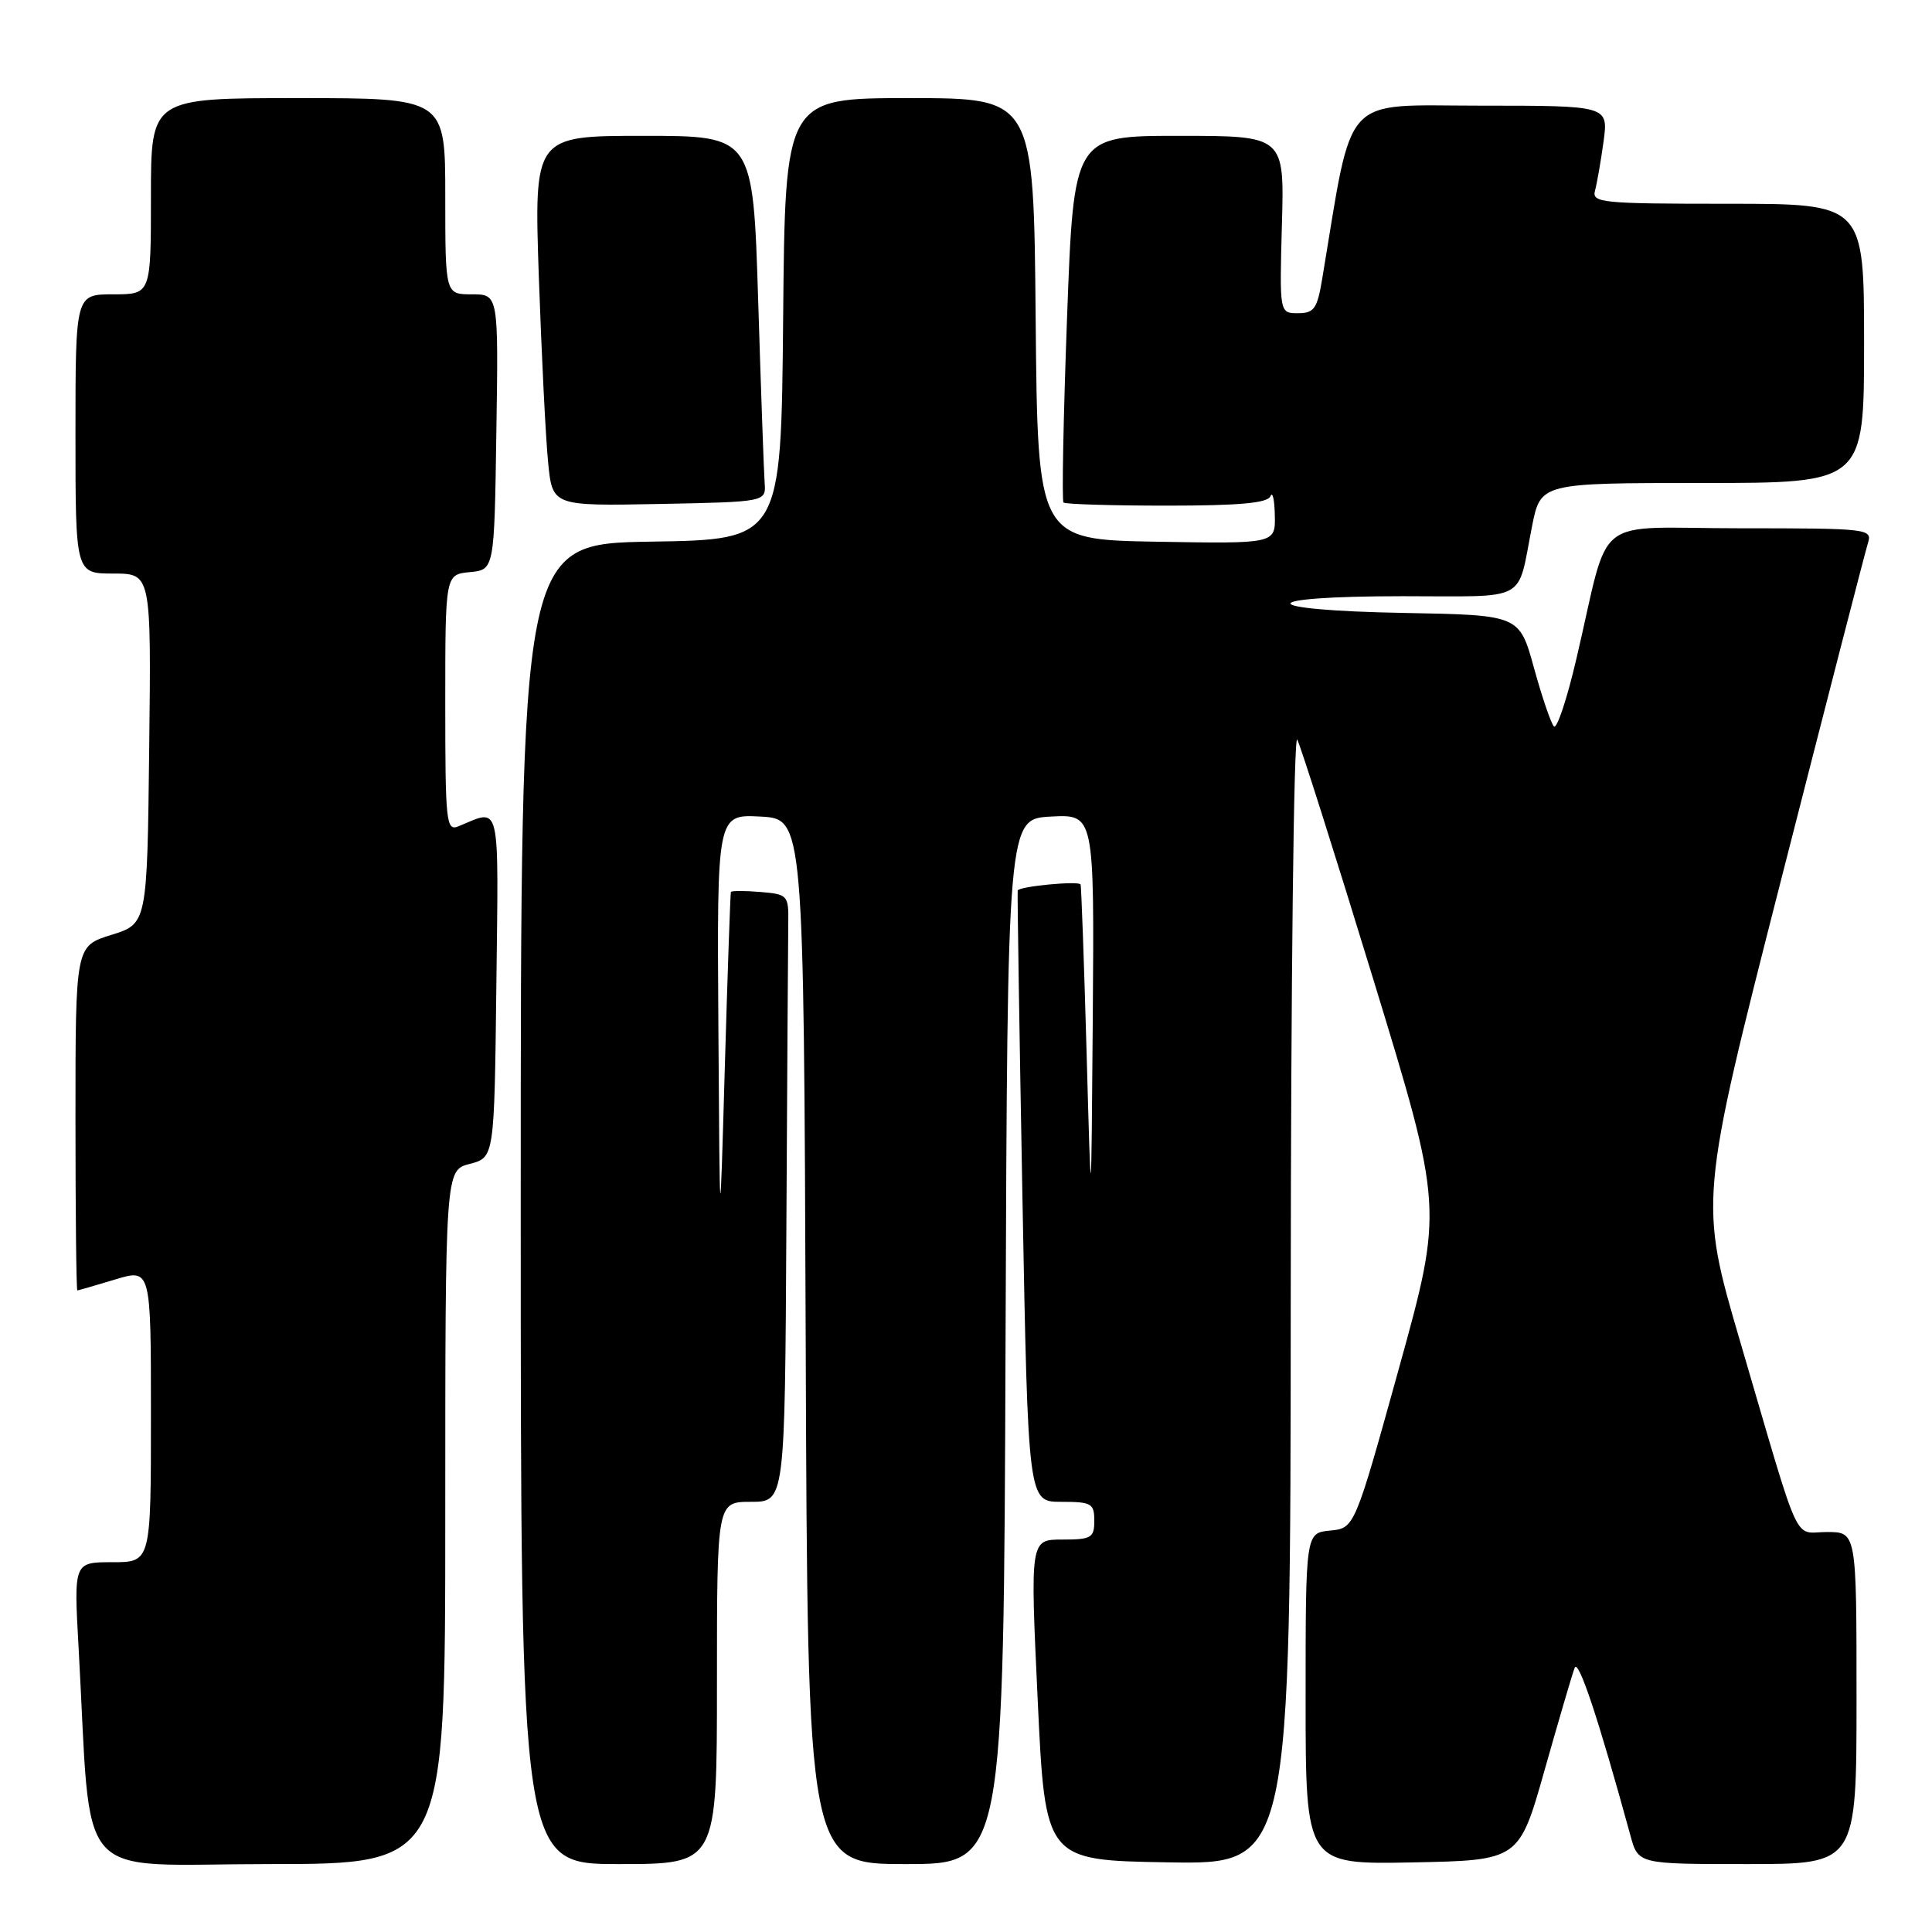 <?xml version="1.0" encoding="UTF-8" standalone="no"?>
<!DOCTYPE svg PUBLIC "-//W3C//DTD SVG 1.1//EN" "http://www.w3.org/Graphics/SVG/1.1/DTD/svg11.dtd" >
<svg xmlns="http://www.w3.org/2000/svg" xmlns:xlink="http://www.w3.org/1999/xlink" version="1.1" viewBox="0 0 256 256">
 <g >
 <path fill="currentColor"
d=" M 59.00 201.03 C 59.00 155.06 59.00 155.06 62.25 154.22 C 65.50 153.37 65.50 153.37 65.77 130.57 C 66.06 105.68 66.41 107.16 60.75 109.49 C 59.12 110.16 59.00 109.01 59.00 93.17 C 59.00 76.13 59.00 76.13 62.25 75.81 C 65.50 75.50 65.50 75.50 65.77 57.25 C 66.05 39.00 66.05 39.00 62.52 39.00 C 59.00 39.00 59.00 39.00 59.00 26.00 C 59.00 13.00 59.00 13.00 39.50 13.00 C 20.00 13.00 20.00 13.00 20.00 26.00 C 20.00 39.00 20.00 39.00 15.00 39.00 C 10.00 39.00 10.00 39.00 10.00 57.50 C 10.00 76.00 10.00 76.00 15.02 76.00 C 20.04 76.00 20.04 76.00 19.77 99.20 C 19.50 122.40 19.50 122.40 14.75 123.88 C 10.00 125.35 10.00 125.35 10.00 148.18 C 10.00 160.73 10.11 171.00 10.25 170.99 C 10.39 170.98 12.64 170.33 15.25 169.54 C 20.00 168.10 20.00 168.10 20.00 187.55 C 20.00 207.00 20.00 207.00 14.89 207.00 C 9.78 207.00 9.78 207.00 10.41 218.25 C 12.20 250.26 9.35 247.00 35.61 247.00 C 59.00 247.00 59.00 247.00 59.00 201.03 Z  M 95.00 223.00 C 95.00 199.00 95.00 199.00 99.50 199.00 C 104.00 199.00 104.00 199.00 104.20 162.50 C 104.31 142.43 104.42 124.31 104.45 122.25 C 104.50 118.63 104.37 118.49 100.75 118.19 C 98.69 118.02 96.93 118.02 96.85 118.19 C 96.77 118.36 96.41 128.85 96.04 141.50 C 95.38 164.50 95.38 164.50 95.19 136.20 C 95.00 107.90 95.00 107.90 100.75 108.20 C 106.50 108.50 106.50 108.50 106.76 177.75 C 107.01 247.00 107.01 247.00 120.00 247.00 C 132.99 247.00 132.99 247.00 133.24 177.75 C 133.50 108.50 133.50 108.50 139.25 108.20 C 145.00 107.90 145.00 107.90 144.80 134.70 C 144.59 161.50 144.59 161.50 143.98 139.50 C 143.64 127.40 143.28 117.36 143.18 117.19 C 142.88 116.69 134.97 117.46 134.85 118.00 C 134.79 118.28 135.07 136.61 135.48 158.75 C 136.23 199.00 136.23 199.00 140.61 199.00 C 144.63 199.00 145.00 199.21 145.00 201.50 C 145.00 203.77 144.62 204.00 140.75 204.00 C 136.50 204.00 136.50 204.00 137.50 225.25 C 138.50 246.50 138.50 246.50 154.75 246.77 C 171.00 247.05 171.00 247.05 171.03 171.77 C 171.05 130.37 171.43 97.17 171.89 98.00 C 172.34 98.83 176.88 113.13 181.98 129.80 C 191.24 160.09 191.24 160.09 185.37 181.30 C 179.49 202.50 179.49 202.50 176.24 202.81 C 173.00 203.13 173.00 203.13 173.00 225.09 C 173.00 247.05 173.00 247.05 187.14 246.78 C 201.29 246.50 201.29 246.50 204.68 234.50 C 206.55 227.90 208.33 221.82 208.65 221.00 C 209.14 219.72 211.81 227.77 216.05 243.25 C 217.08 247.00 217.08 247.00 231.54 247.00 C 246.00 247.00 246.00 247.00 246.00 225.00 C 246.00 203.00 246.00 203.00 242.08 203.00 C 237.53 203.00 238.80 205.78 230.60 177.83 C 225.13 159.17 225.13 159.17 236.02 116.52 C 242.01 93.06 247.18 73.00 247.52 71.93 C 248.11 70.07 247.48 70.00 230.61 70.00 C 210.60 70.00 213.48 67.71 208.89 87.25 C 207.64 92.62 206.29 96.67 205.90 96.25 C 205.51 95.84 204.32 92.35 203.26 88.50 C 201.33 81.50 201.33 81.50 186.17 81.22 C 166.07 80.86 165.87 79.00 185.93 79.00 C 202.75 79.00 200.98 79.96 203.00 69.75 C 204.14 64.00 204.14 64.00 225.57 64.00 C 247.00 64.00 247.00 64.00 247.00 45.50 C 247.00 27.00 247.00 27.00 228.93 27.00 C 212.21 27.00 210.90 26.87 211.35 25.25 C 211.61 24.29 212.12 21.36 212.48 18.75 C 213.12 14.00 213.12 14.00 196.18 14.00 C 177.54 14.00 179.36 12.00 175.19 37.00 C 174.54 40.91 174.12 41.50 171.99 41.50 C 169.54 41.50 169.54 41.50 169.86 29.75 C 170.19 18.00 170.19 18.00 156.23 18.00 C 142.28 18.00 142.28 18.00 141.39 42.09 C 140.90 55.34 140.69 66.36 140.92 66.59 C 141.15 66.81 147.30 67.00 154.58 67.00 C 164.25 67.00 167.97 66.66 168.34 65.75 C 168.62 65.06 168.88 66.20 168.92 68.28 C 169.00 72.05 169.00 72.05 153.25 71.78 C 137.50 71.50 137.50 71.50 137.23 42.25 C 136.97 13.00 136.97 13.00 120.50 13.00 C 104.03 13.00 104.03 13.00 103.77 42.25 C 103.50 71.50 103.50 71.50 86.25 71.77 C 69.00 72.05 69.00 72.05 69.00 159.52 C 69.00 247.00 69.00 247.00 82.00 247.00 C 95.00 247.00 95.00 247.00 95.00 223.00 Z  M 101.32 64.00 C 101.22 62.62 100.83 51.71 100.46 39.75 C 99.78 18.00 99.78 18.00 85.27 18.00 C 70.76 18.00 70.76 18.00 71.40 36.75 C 71.76 47.06 72.31 58.10 72.63 61.28 C 73.20 67.05 73.20 67.05 87.35 66.78 C 101.50 66.50 101.50 66.50 101.32 64.00 Z "/>
</g>
</svg>